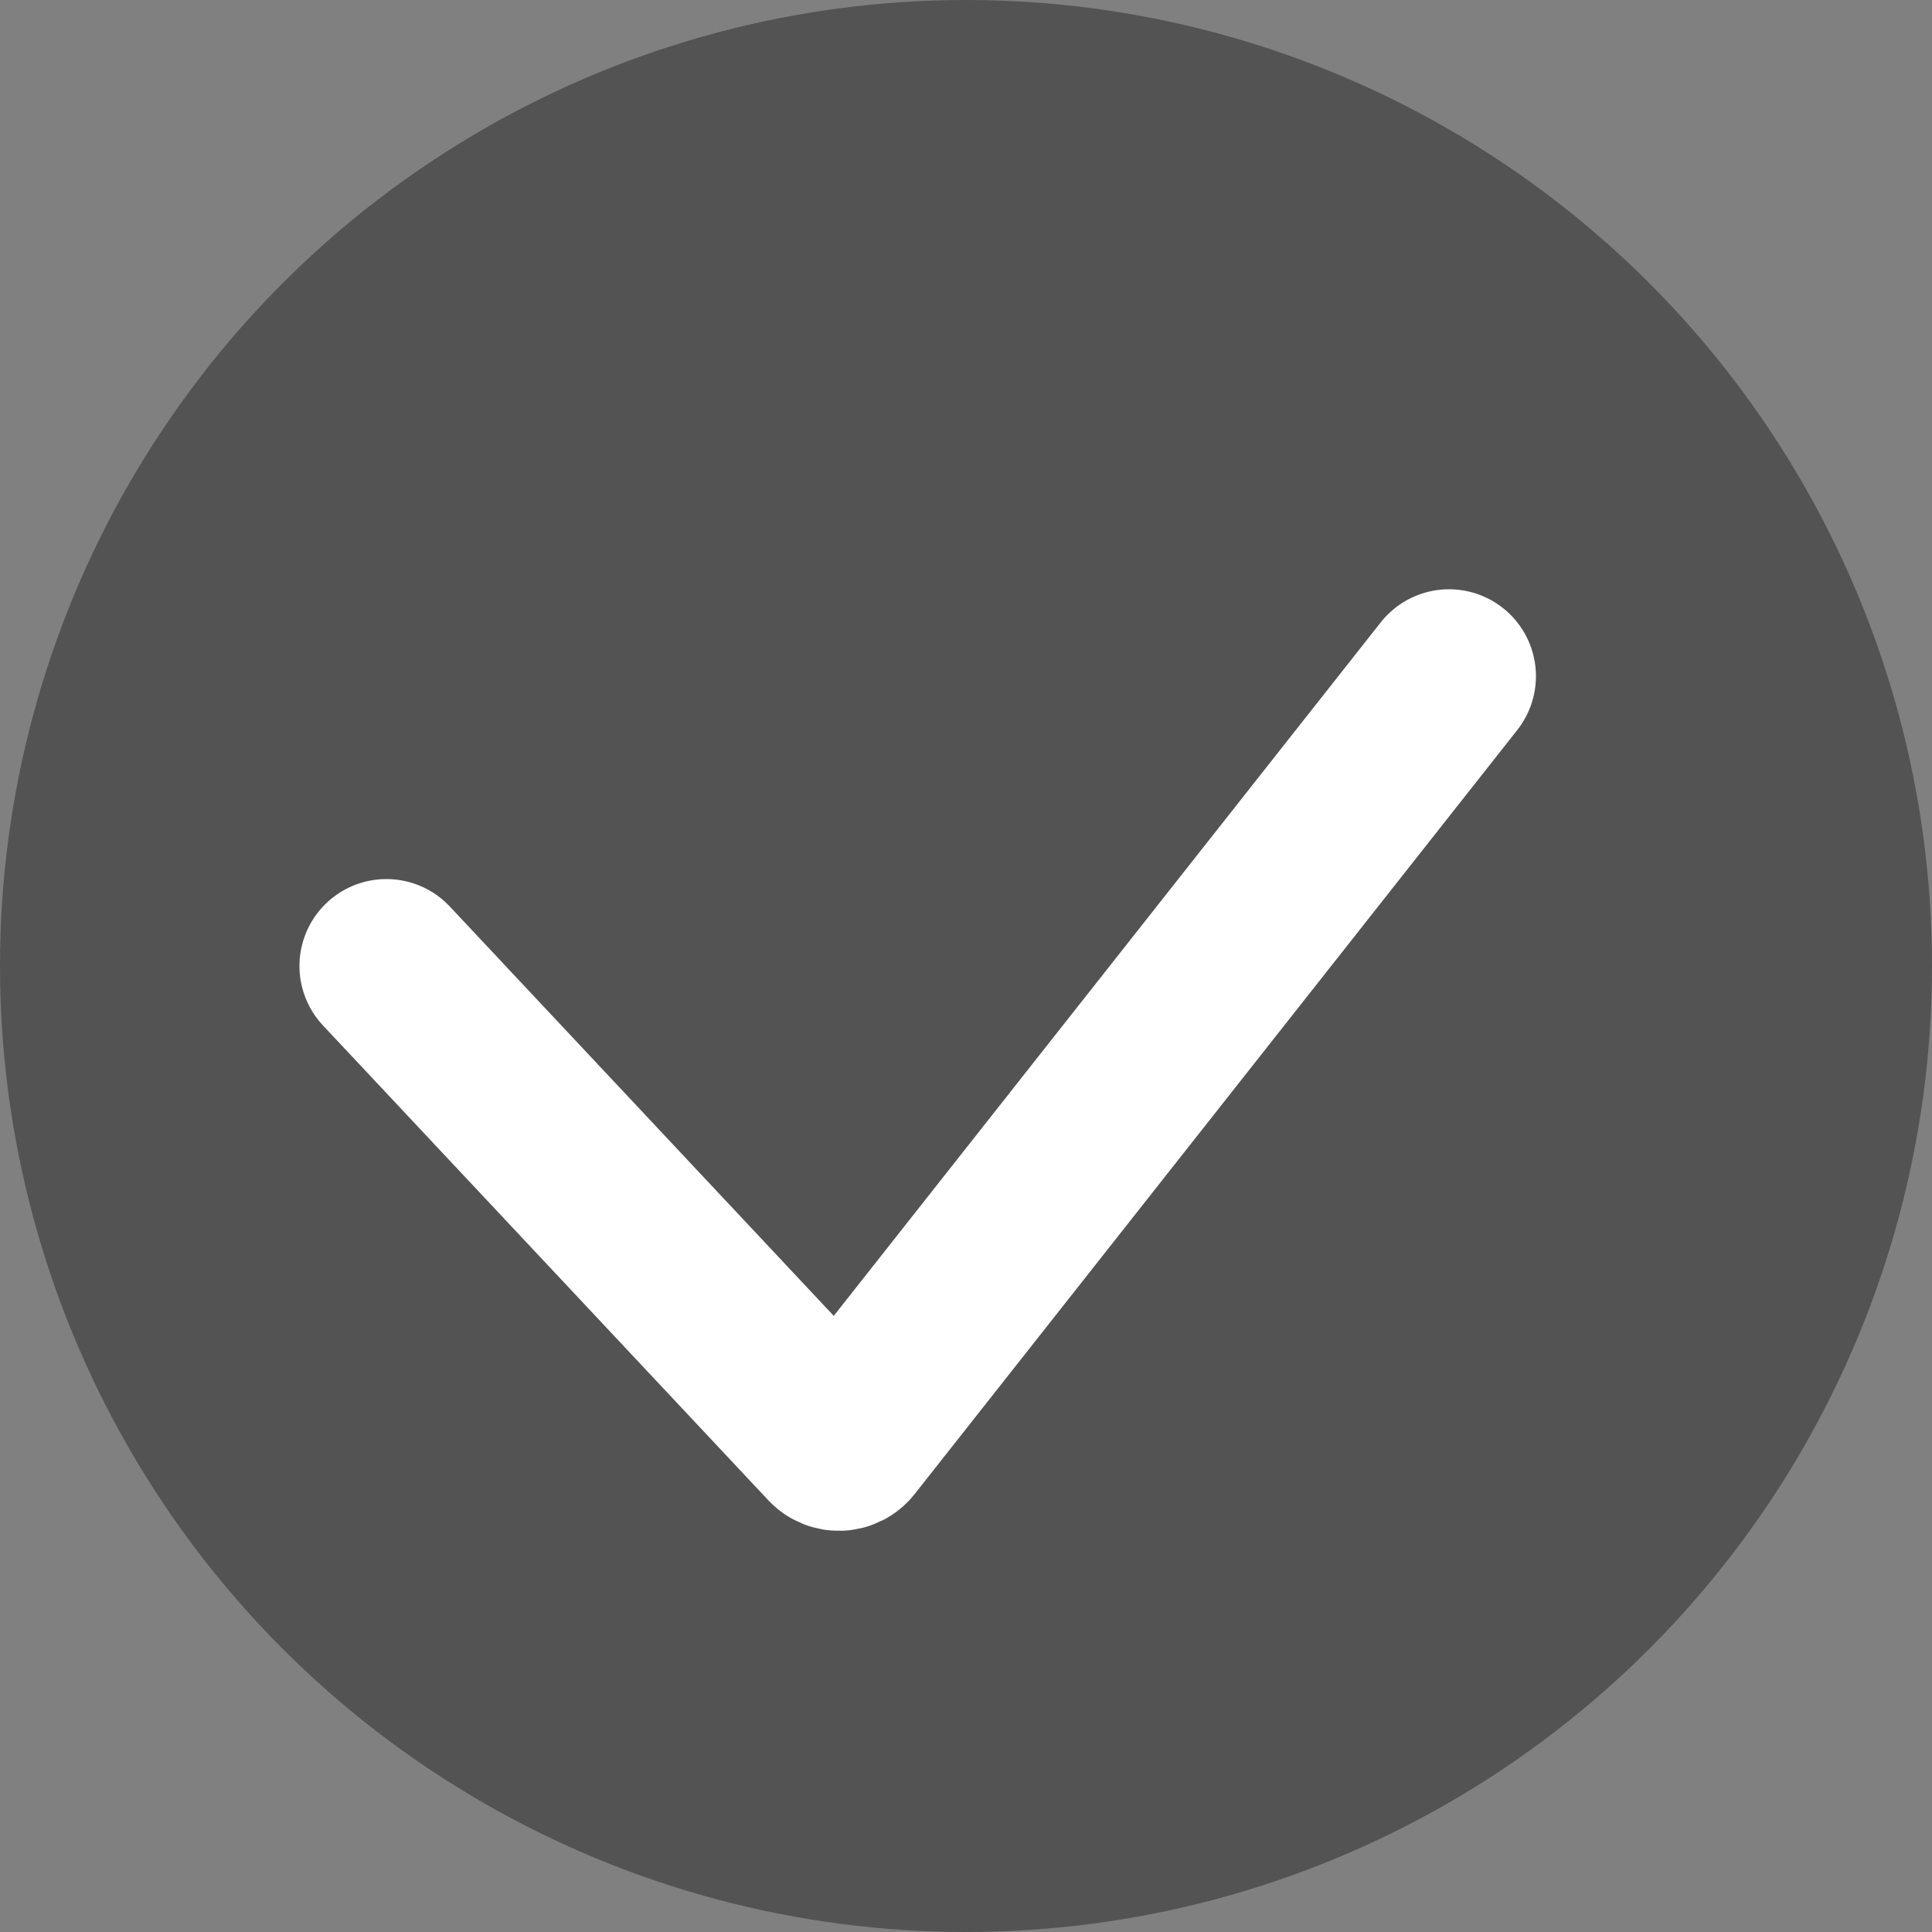 <svg width="20" height="20" viewBox="0 0 20 20" fill="none" xmlns="http://www.w3.org/2000/svg">
<rect x="0" y="0" width="20" height="20" fill="#808080" stroke="none"/>
<circle cx="10" cy="10" r="10" fill="#535353"/>
<path d="M4 10L8.61 14.915C8.652 14.96 8.724 14.957 8.762 14.909L15 7" stroke="white" stroke-width="1.8" stroke-linecap="round"/>
</svg>
